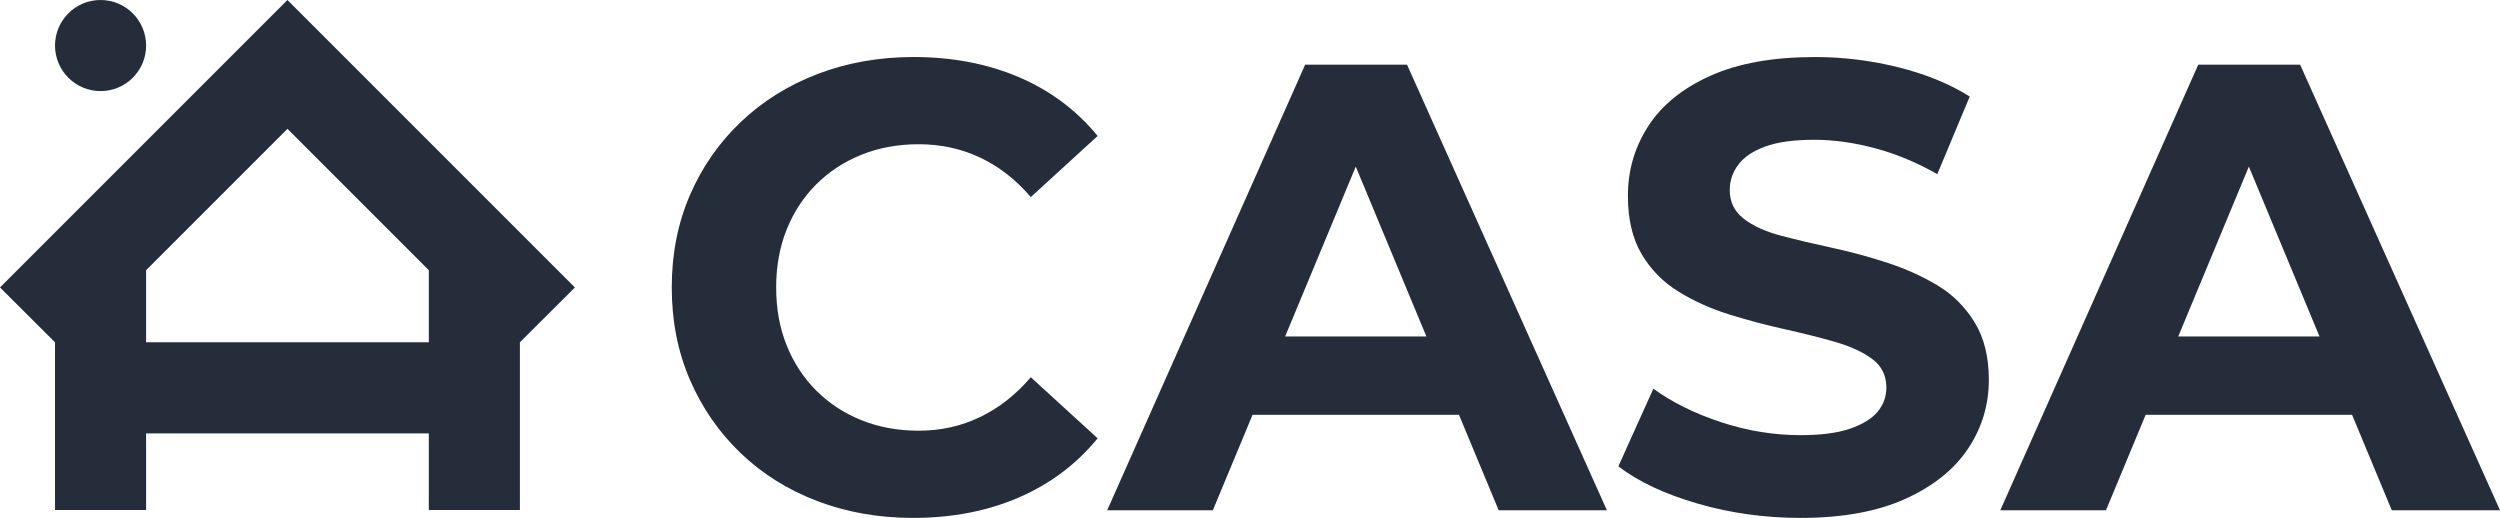 <?xml version="1.0" encoding="UTF-8"?><svg id="Layer_1" xmlns="http://www.w3.org/2000/svg" viewBox="0 0 1000 207.163"><defs><style>.cls-1{fill:#242d39;stroke-width:0px;}</style></defs><path class="cls-1" d="m326.508,73.736c5.093-5.091,11.116-9.038,18.078-11.837,6.96-2.804,14.598-4.203,22.917-4.203,8.824,0,17.018,1.784,24.573,5.347,7.551,3.568,14.299,8.829,20.241,15.789l26.736-24.447c-8.49-10.352-19.013-18.204-31.573-23.551-12.565-5.347-26.57-8.023-42.015-8.023-13.749,0-26.525,2.253-38.322,6.746-11.799,4.502-22.068,10.912-30.809,19.229-8.746,8.317-15.533,18.076-20.369,29.282-4.839,11.201-7.259,23.513-7.259,36.92s2.42,25.719,7.259,36.92c4.837,11.206,11.585,20.97,20.241,29.286,8.658,8.317,18.882,14.726,30.684,19.224,11.797,4.493,24.573,6.746,38.322,6.746,15.616,0,29.704-2.719,42.269-8.146,12.56-5.432,23.083-13.327,31.573-23.683l-26.736-24.442c-5.942,6.96-12.691,12.264-20.241,15.912-7.555,3.653-15.749,5.475-24.573,5.475-8.319,0-15.957-1.4-22.917-4.199-6.962-2.804-12.985-6.751-18.078-11.842-5.093-5.095-9.04-11.116-11.839-18.08-2.801-6.96-4.203-14.679-4.203-23.171,0-8.488,1.402-16.206,4.203-23.171,2.799-6.96,6.746-12.985,11.839-18.08Z"/><path class="cls-1" d="m522.062,25.866l-79.189,178.242h42.269l15.884-38.196h82.559l15.884,38.196h43.289l-79.955-178.242h-40.741Zm-8.013,108.729l28.257-67.948,28.256,67.948h-56.513Z"/><path class="cls-1" d="m774.908,114.095c-6.111-3.648-12.819-6.661-20.116-9.038-7.301-2.377-14.686-4.37-22.153-5.982-7.472-1.613-14.259-3.226-20.369-4.839s-11.037-3.862-14.769-6.746c-3.736-2.885-5.603-6.704-5.603-11.462,0-3.729,1.146-7.126,3.44-10.181,2.292-3.055,5.895-5.475,10.822-7.259,4.92-1.784,11.457-2.676,19.606-2.676,7.807,0,15.955,1.148,24.445,3.44,8.485,2.292,16.716,5.731,24.699,10.314l12.985-31.066c-8.148-5.095-17.696-8.995-28.646-11.714-10.947-2.714-22.025-4.075-33.229-4.075-16.804,0-30.769,2.51-41.885,7.51-11.121,5.01-19.397,11.714-24.827,20.12-5.435,8.402-8.148,17.696-8.148,27.877,0,9.341,1.822,17.108,5.475,23.299,3.648,6.201,8.568,11.206,14.767,15.025,6.196,3.819,12.987,6.875,20.372,9.166s14.724,4.246,22.025,5.859c7.297,1.613,14.043,3.307,20.244,5.091,6.194,1.784,11.159,4.075,14.895,6.875,3.731,2.804,5.603,6.58,5.603,11.329,0,3.739-1.191,7.003-3.565,9.806-2.379,2.799-6.073,5.053-11.078,6.746-5.008,1.698-11.585,2.548-19.734,2.548-10.694,0-21.304-1.741-31.827-5.219-10.527-3.478-19.523-7.937-26.992-13.369l-14.003,31.066c7.975,6.111,18.543,11.073,31.701,14.892,13.153,3.824,26.862,5.731,41.121,5.731,16.807,0,30.812-2.548,42.015-7.638,11.204-5.095,19.563-11.799,25.081-20.116,5.515-8.317,8.276-17.483,8.276-27.503,0-9.166-1.91-16.842-5.729-23.043-3.821-6.196-8.786-11.116-14.897-14.769Z"/><path class="cls-1" d="m920.045,25.866h-40.741l-79.189,178.242h42.269l15.884-38.196h82.559l15.884,38.196h43.289l-79.955-178.242Zm-48.755,108.729l28.257-67.948,28.256,67.948h-56.513Z"/><path class="cls-1" d="m114.983,0L0,114.987l22.007,21.931v67.09h36.436v-30.654h113.082v30.654h36.436v-67.09l22.006-21.932L114.983,0Zm56.542,136.918H58.443v-28.846l56.54-56.54,56.542,56.541v28.845Z"/><circle class="cls-1" cx="40.225" cy="18.218" r="18.218"/></svg>